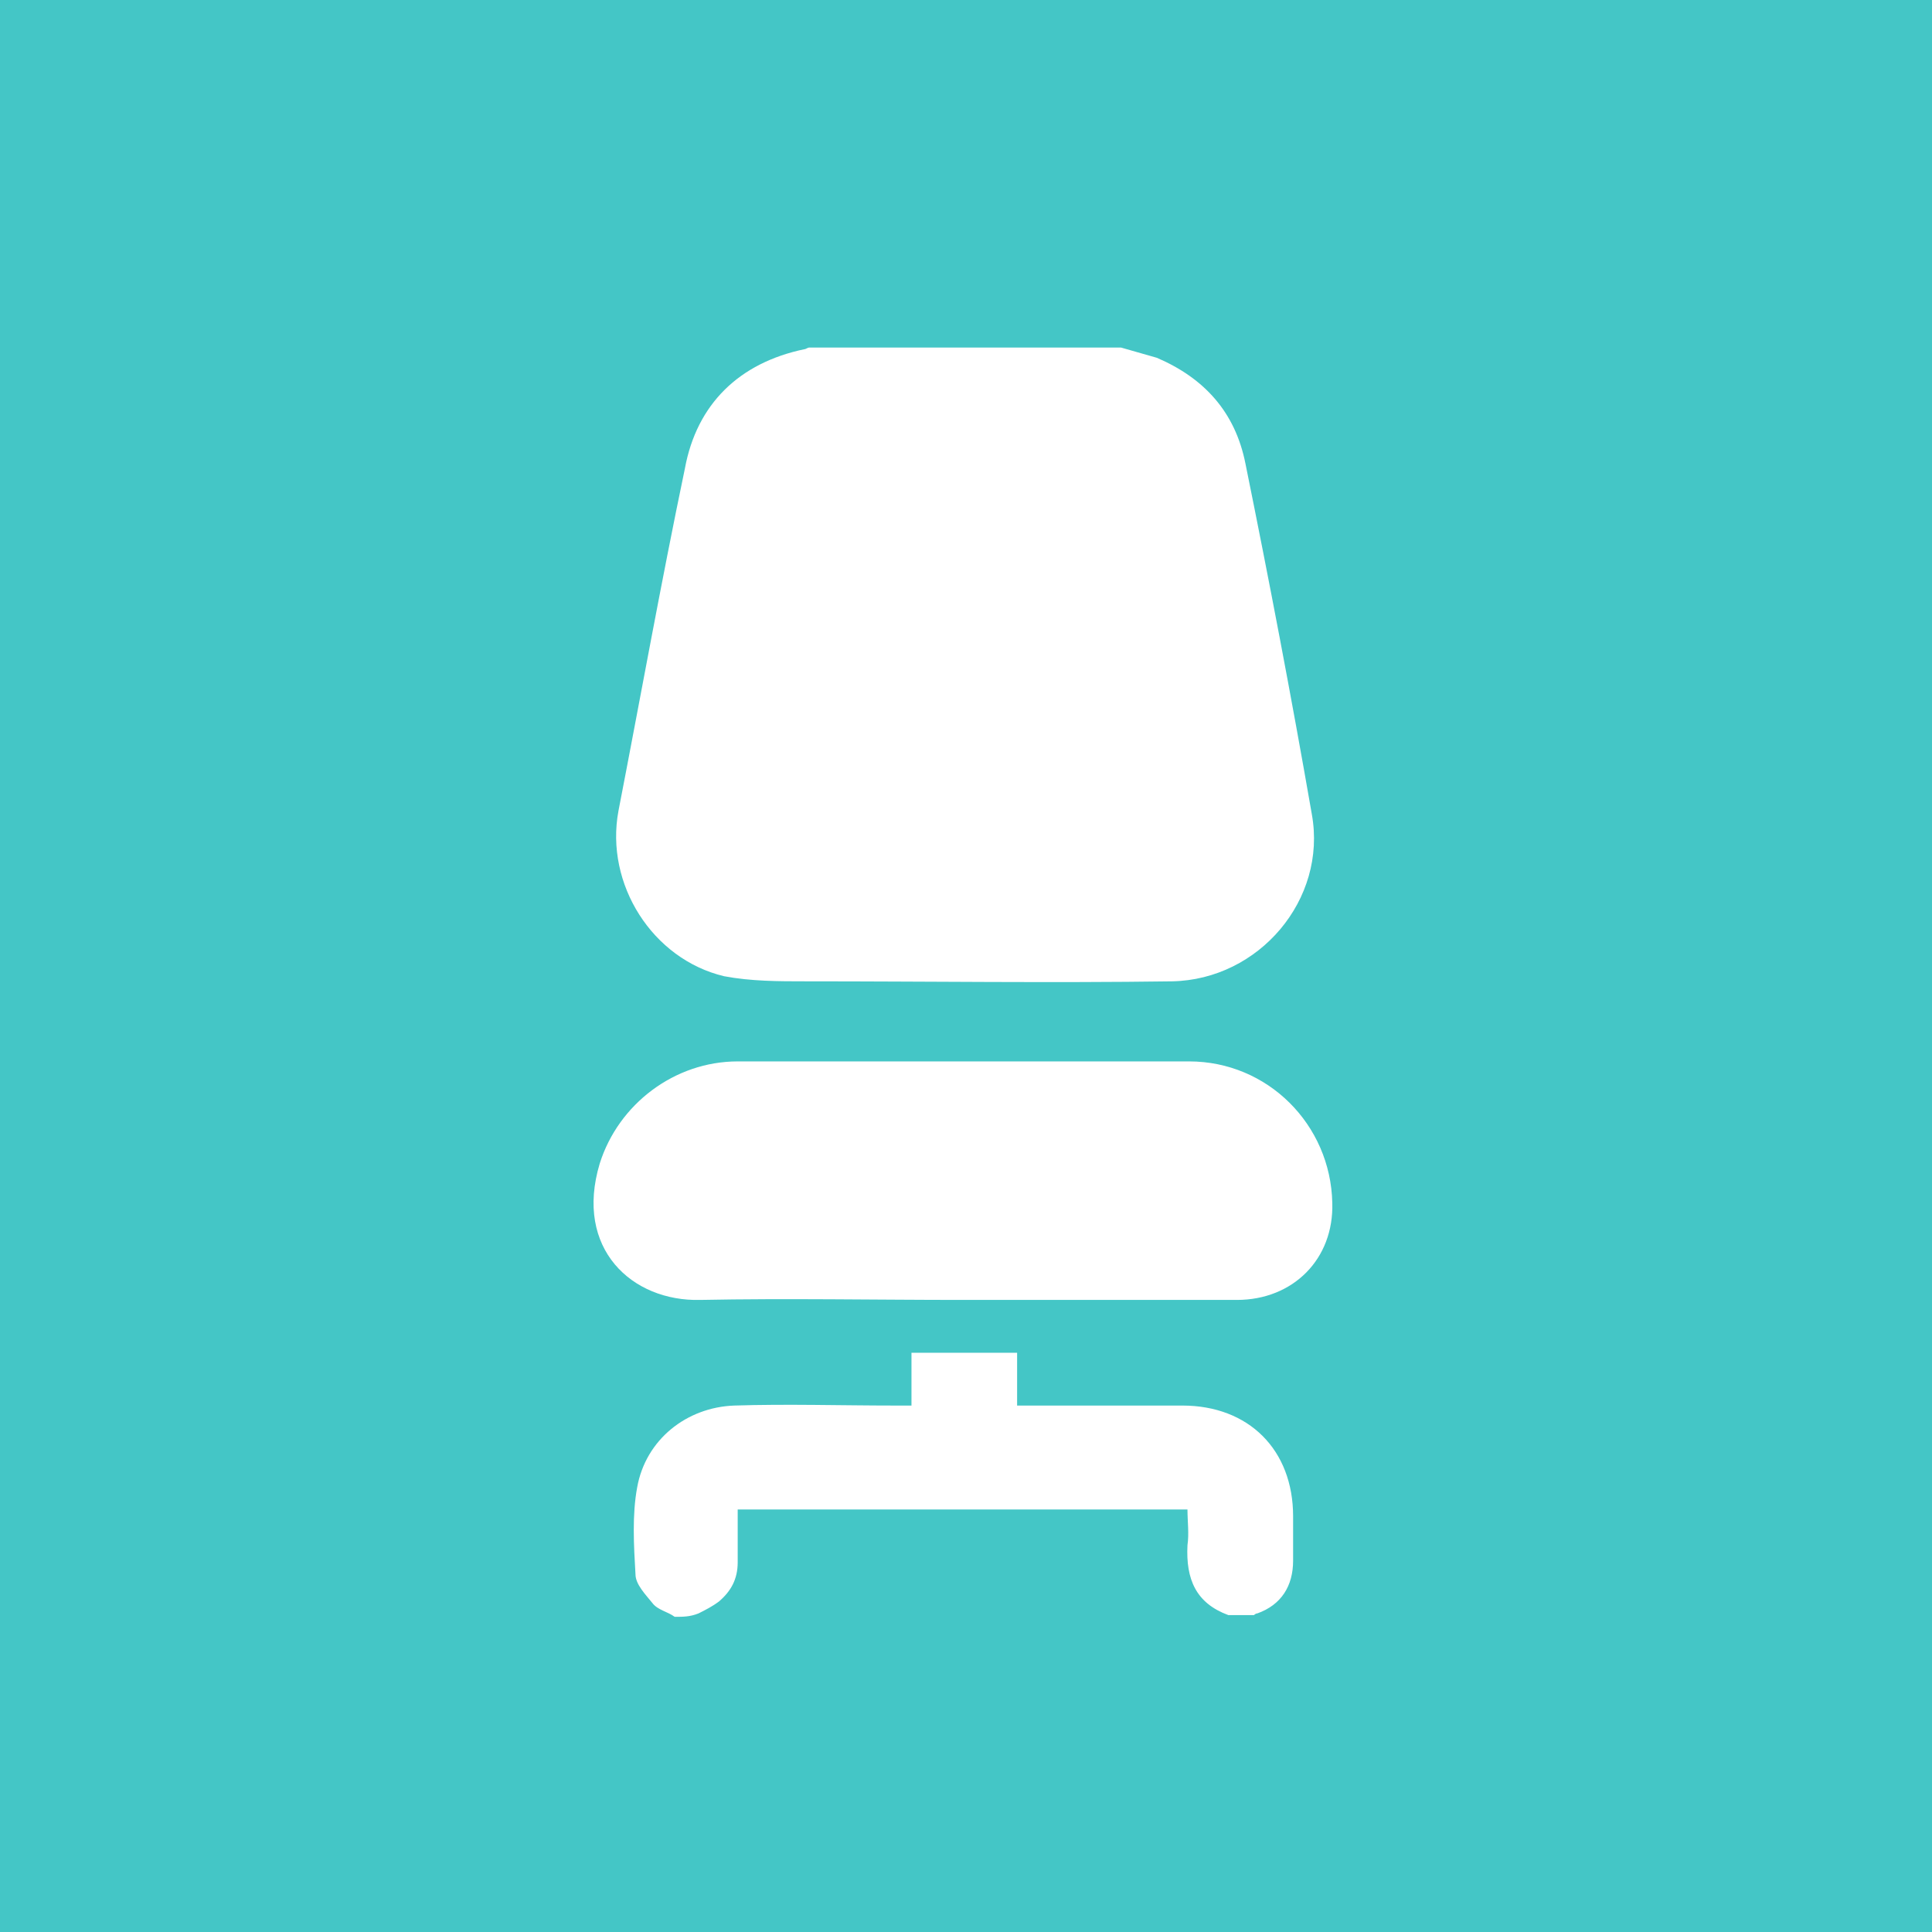 <?xml version="1.0" encoding="UTF-8"?>
<!-- Generator: Adobe Illustrator 19.0.0, SVG Export Plug-In . SVG Version: 6.00 Build 0)  -->
<svg id="Layer_1" enable-background="new 0 0 113.4 113.4" version="1.1" viewBox="0 0 113.4 113.4" xml:space="preserve" xmlns="http://www.w3.org/2000/svg">
<style type="text/css">
	.st0{fill:#44C6C6;}
	.st1{fill:#FFFFFF;}
</style>
<rect id="XMLID_4527_" class="st0" width="113.4" height="113.4"/>
<g id="XMLID_3377_">
	<path id="XMLID_4526_" class="st1" d="m65.8 20.4 2.1 0.6c2.8 1.2 4.6 3.2 5.2 6.2 1.4 6.9 2.7 13.7 3.9 20.6 0.9 5-3.1 9.7-8.2 9.8-7.1 0.1-14.3 0-21.5 0-1.6 0-3.2 0-4.8-0.3-4.2-1-7-5.4-6.2-9.7 1.3-6.7 2.5-13.4 3.9-20.1 0.7-3.8 3.2-6.2 7-7 0.1 0 0.2-0.1 0.3-0.1h18.3z"/>
	<path id="XMLID_4525_" class="st1" d="m39.6 94.9c-0.4-0.3-1-0.4-1.3-0.8-0.4-0.5-1-1.1-1-1.7-0.1-1.7-0.2-3.5 0.1-5.1 0.5-2.8 2.9-4.7 5.7-4.8 3.1-0.1 6.3 0 9.4 0h1v-3.1h6.2v3.1h0.8 8.9c3.9 0 6.5 2.6 6.5 6.5v2.6c0 1.5-0.7 2.6-2.1 3.1-0.1 0-0.2 0.1-0.2 0.1h-1.5c-1.9-0.7-2.5-2.1-2.4-4.1 0.1-0.7 0-1.4 0-2.1h-26.4v3.1c0 1-0.4 1.7-1.1 2.3-0.4 0.3-0.8 0.5-1.2 0.7-0.5 0.2-0.9 0.2-1.4 0.2z"/>
	<path id="XMLID_4524_" class="st1" d="m56.5 76.3c-5.1 0-10.3-0.1-15.4 0-4 0.1-7.4-3-5.9-8 1.1-3.5 4.4-6 8.1-6h26.5c4.6 0 8.3 3.7 8.4 8.3 0.1 3.3-2.3 5.7-5.6 5.7h-16.1z"/>
</g>
</svg>
